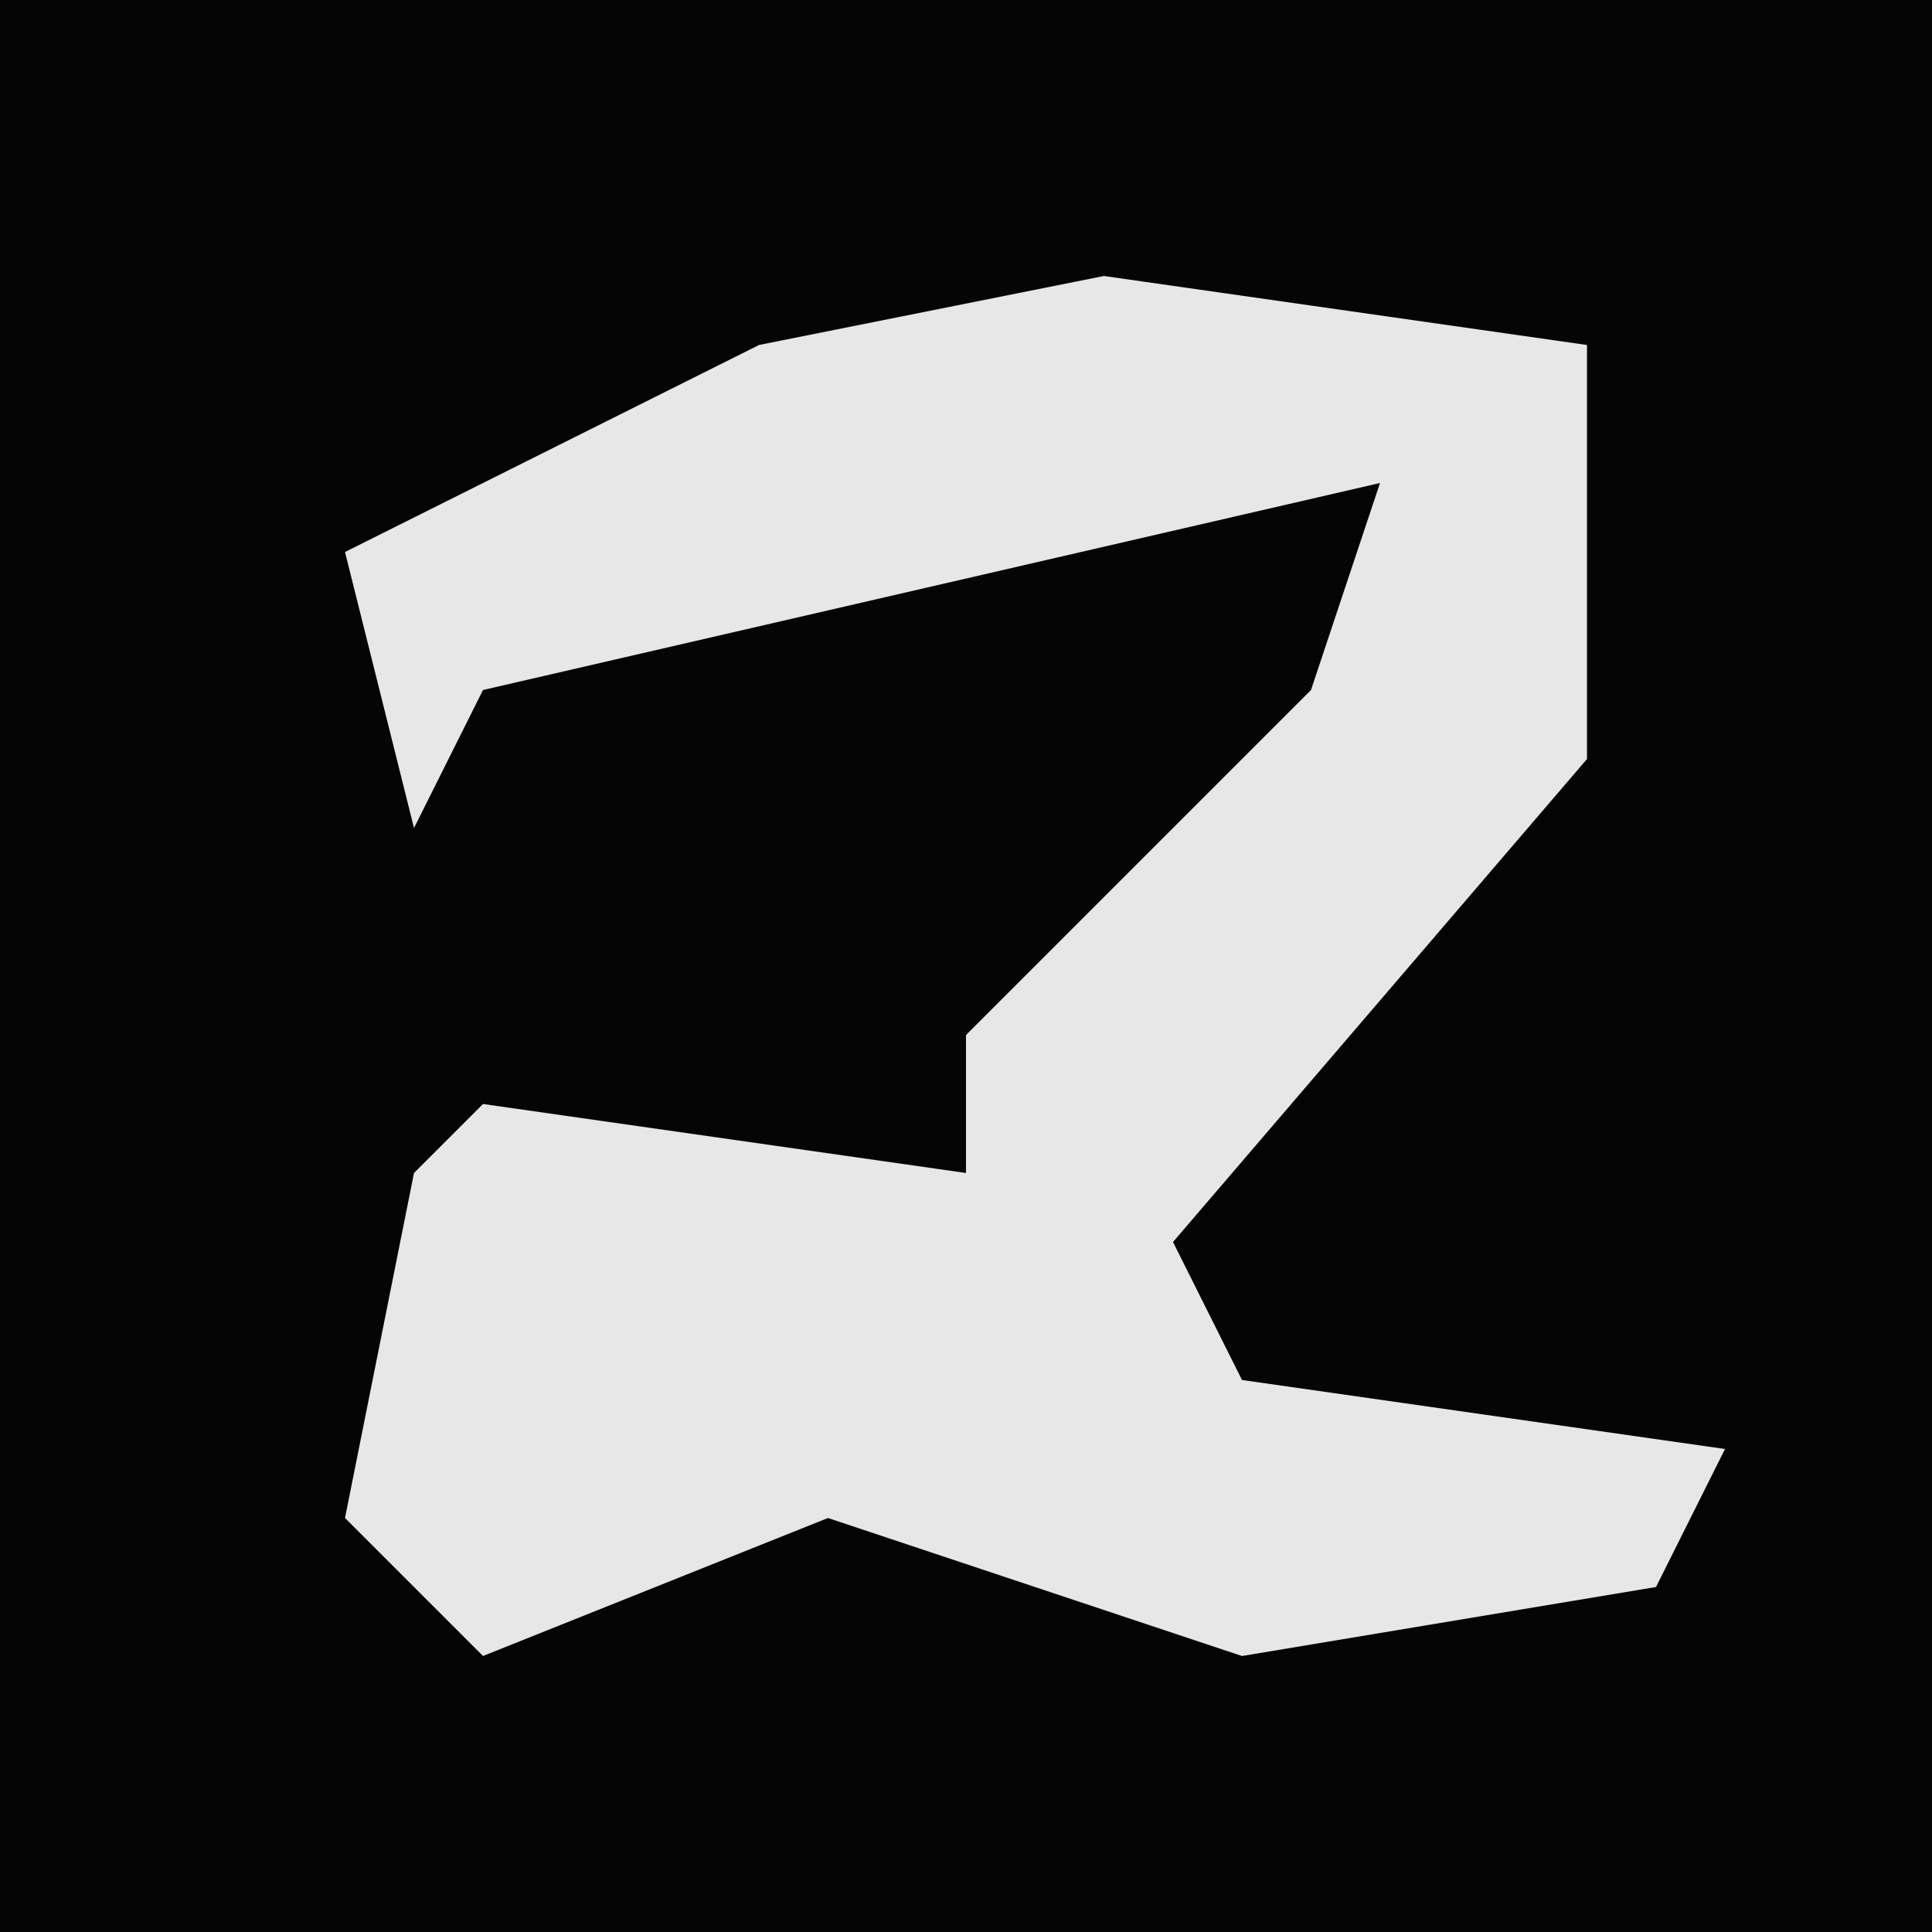 <?xml version="1.0" encoding="UTF-8"?>
<svg version="1.1" xmlns="http://www.w3.org/2000/svg" width="28" height="28">
<path d="M0,0 L28,0 L28,28 L0,28 Z " fill="#050505" transform="translate(0,0)"/>
<path d="M0,0 L7,1 L7,7 L1,14 L2,16 L9,17 L8,19 L2,20 L-4,18 L-9,20 L-11,18 L-10,13 L-9,12 L-2,13 L-2,11 L3,6 L4,3 L-9,6 L-10,8 L-11,4 L-5,1 Z " fill="#E7E7E7" transform="translate(16,4)"/>
</svg>
